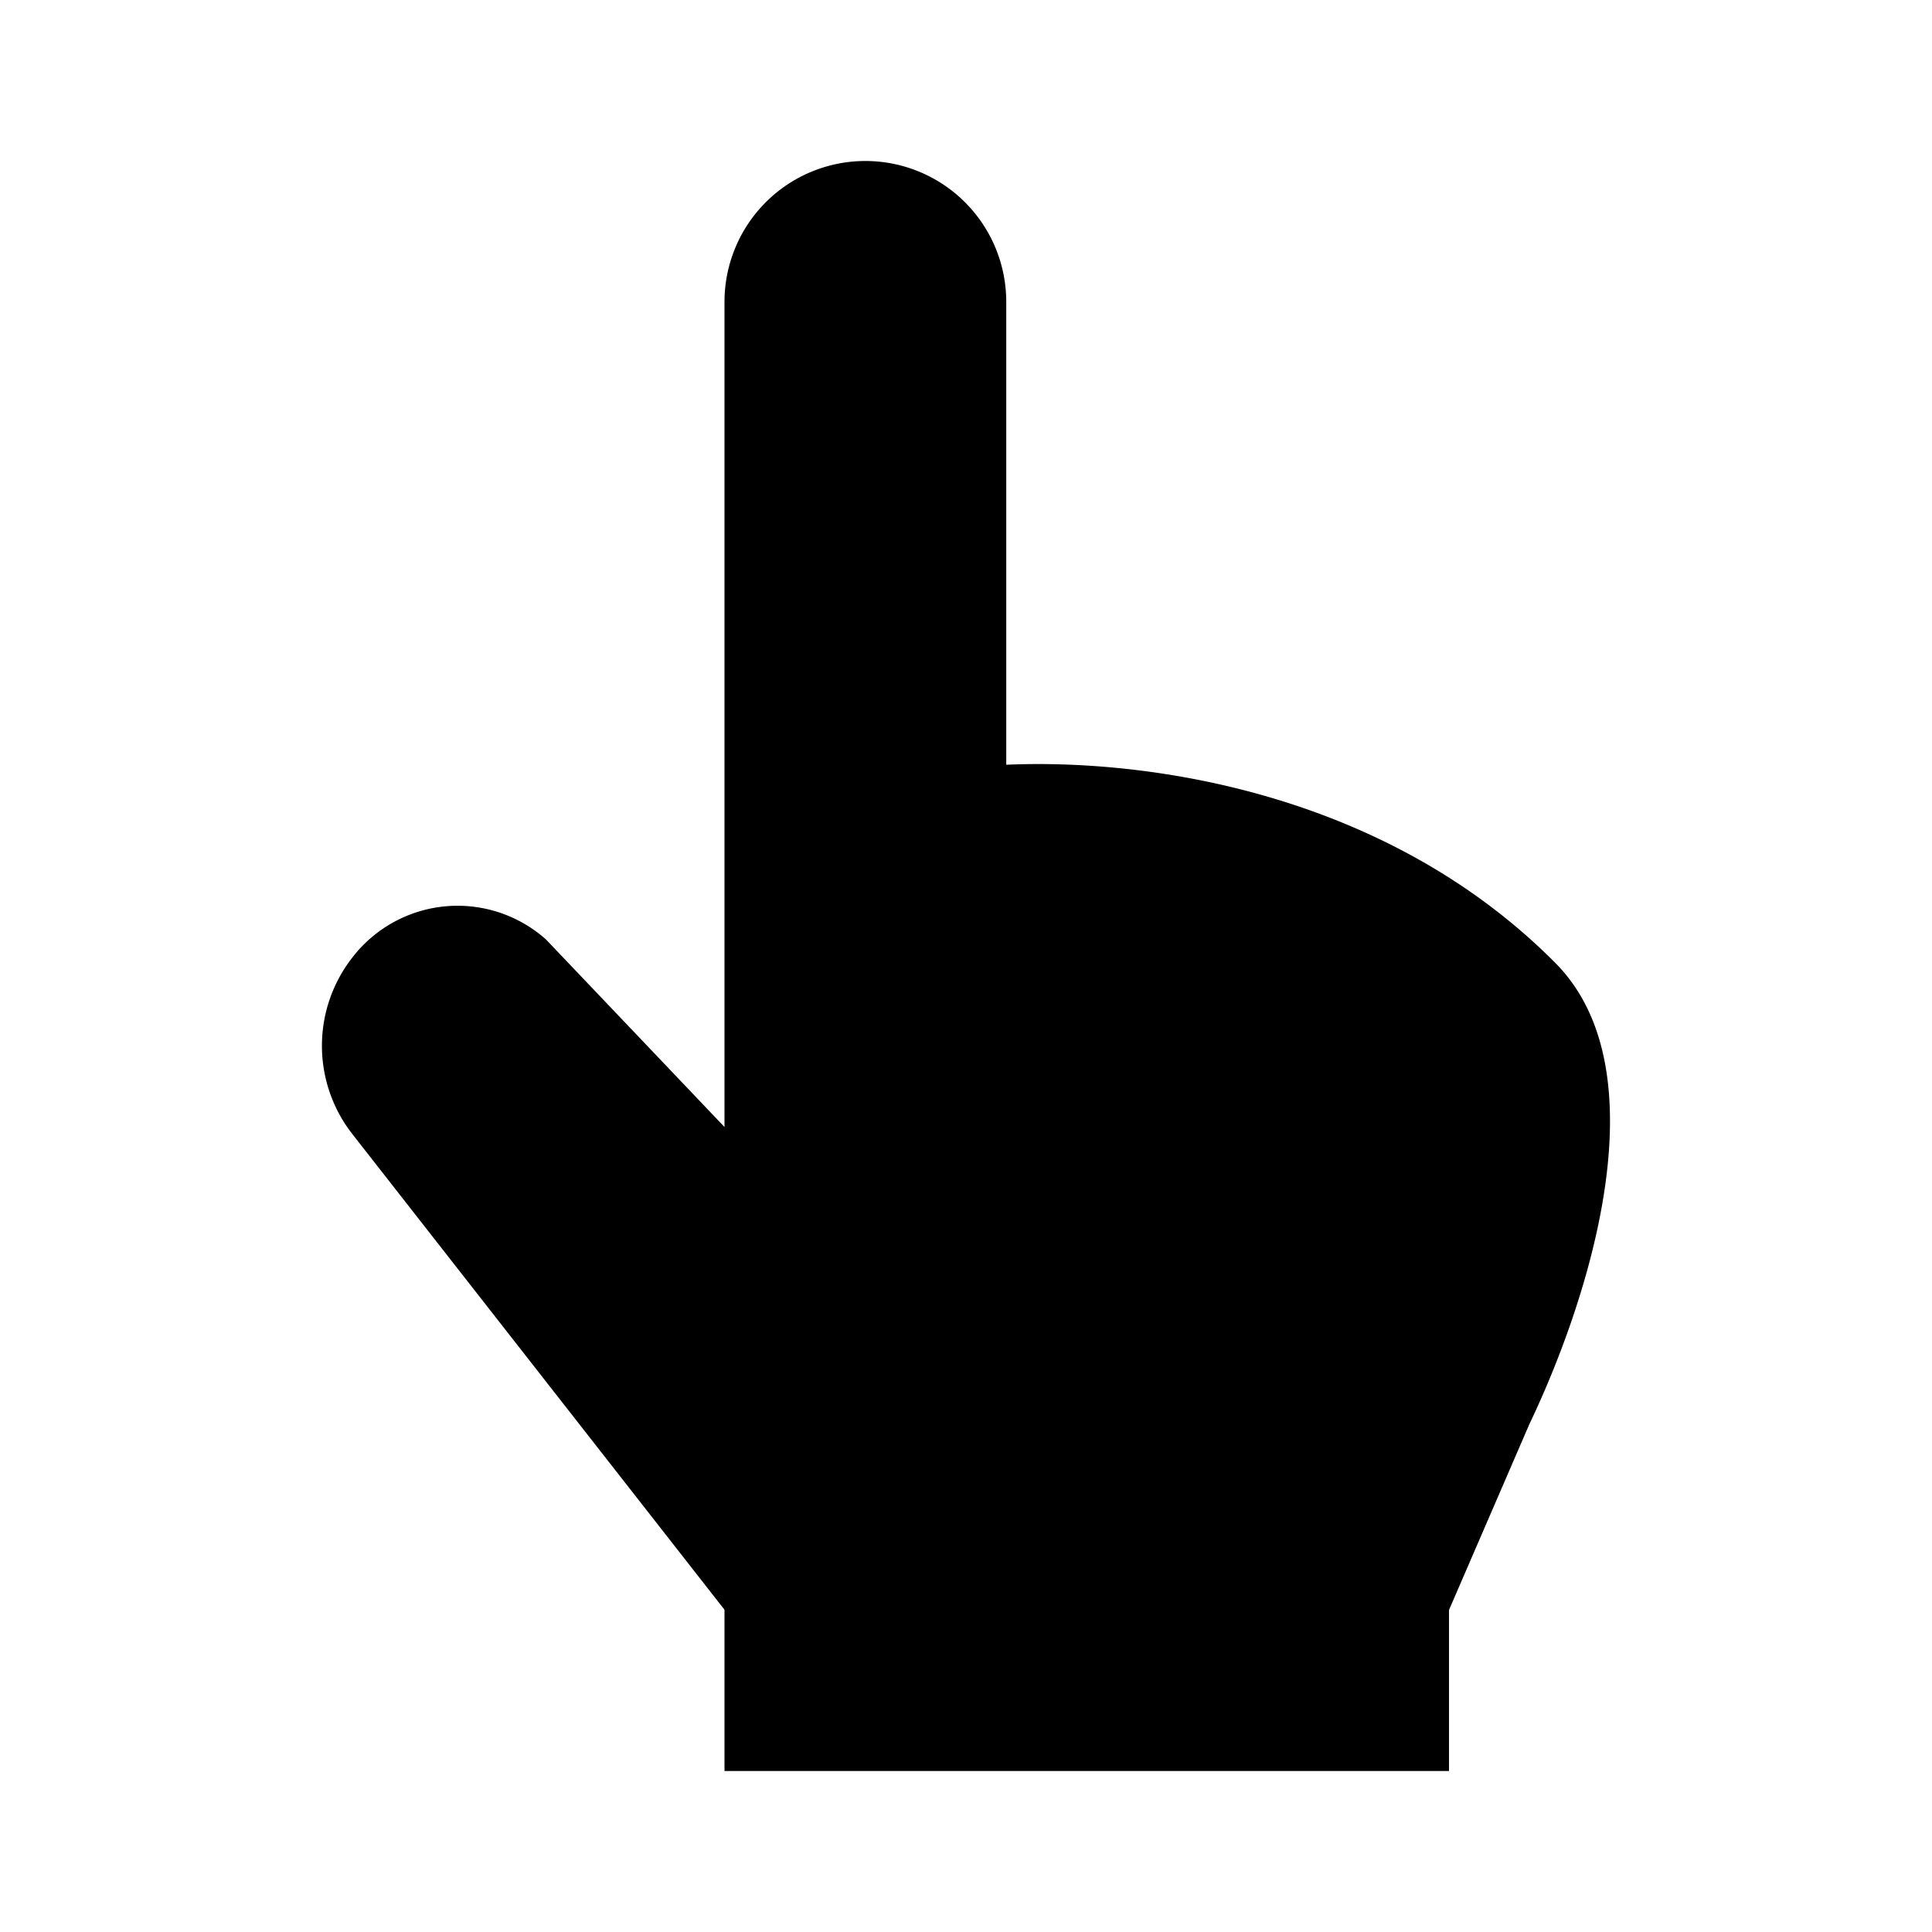 <svg xmlns="http://www.w3.org/2000/svg" viewBox="0 0 24 24"><path d="M18 22v-2l.999-2.31c.707-1.478 1.674-4.367.322-5.728C17.19 9.817 14.208 9.424 12.5 9.5V3.75a1.75 1.75 0 1 0-3.5 0V14l-2.217-2.329a1.65 1.65 0 0 0-2.414.234 1.78 1.78 0 0 0 .009 2.184L9 19.997V22"/></svg>